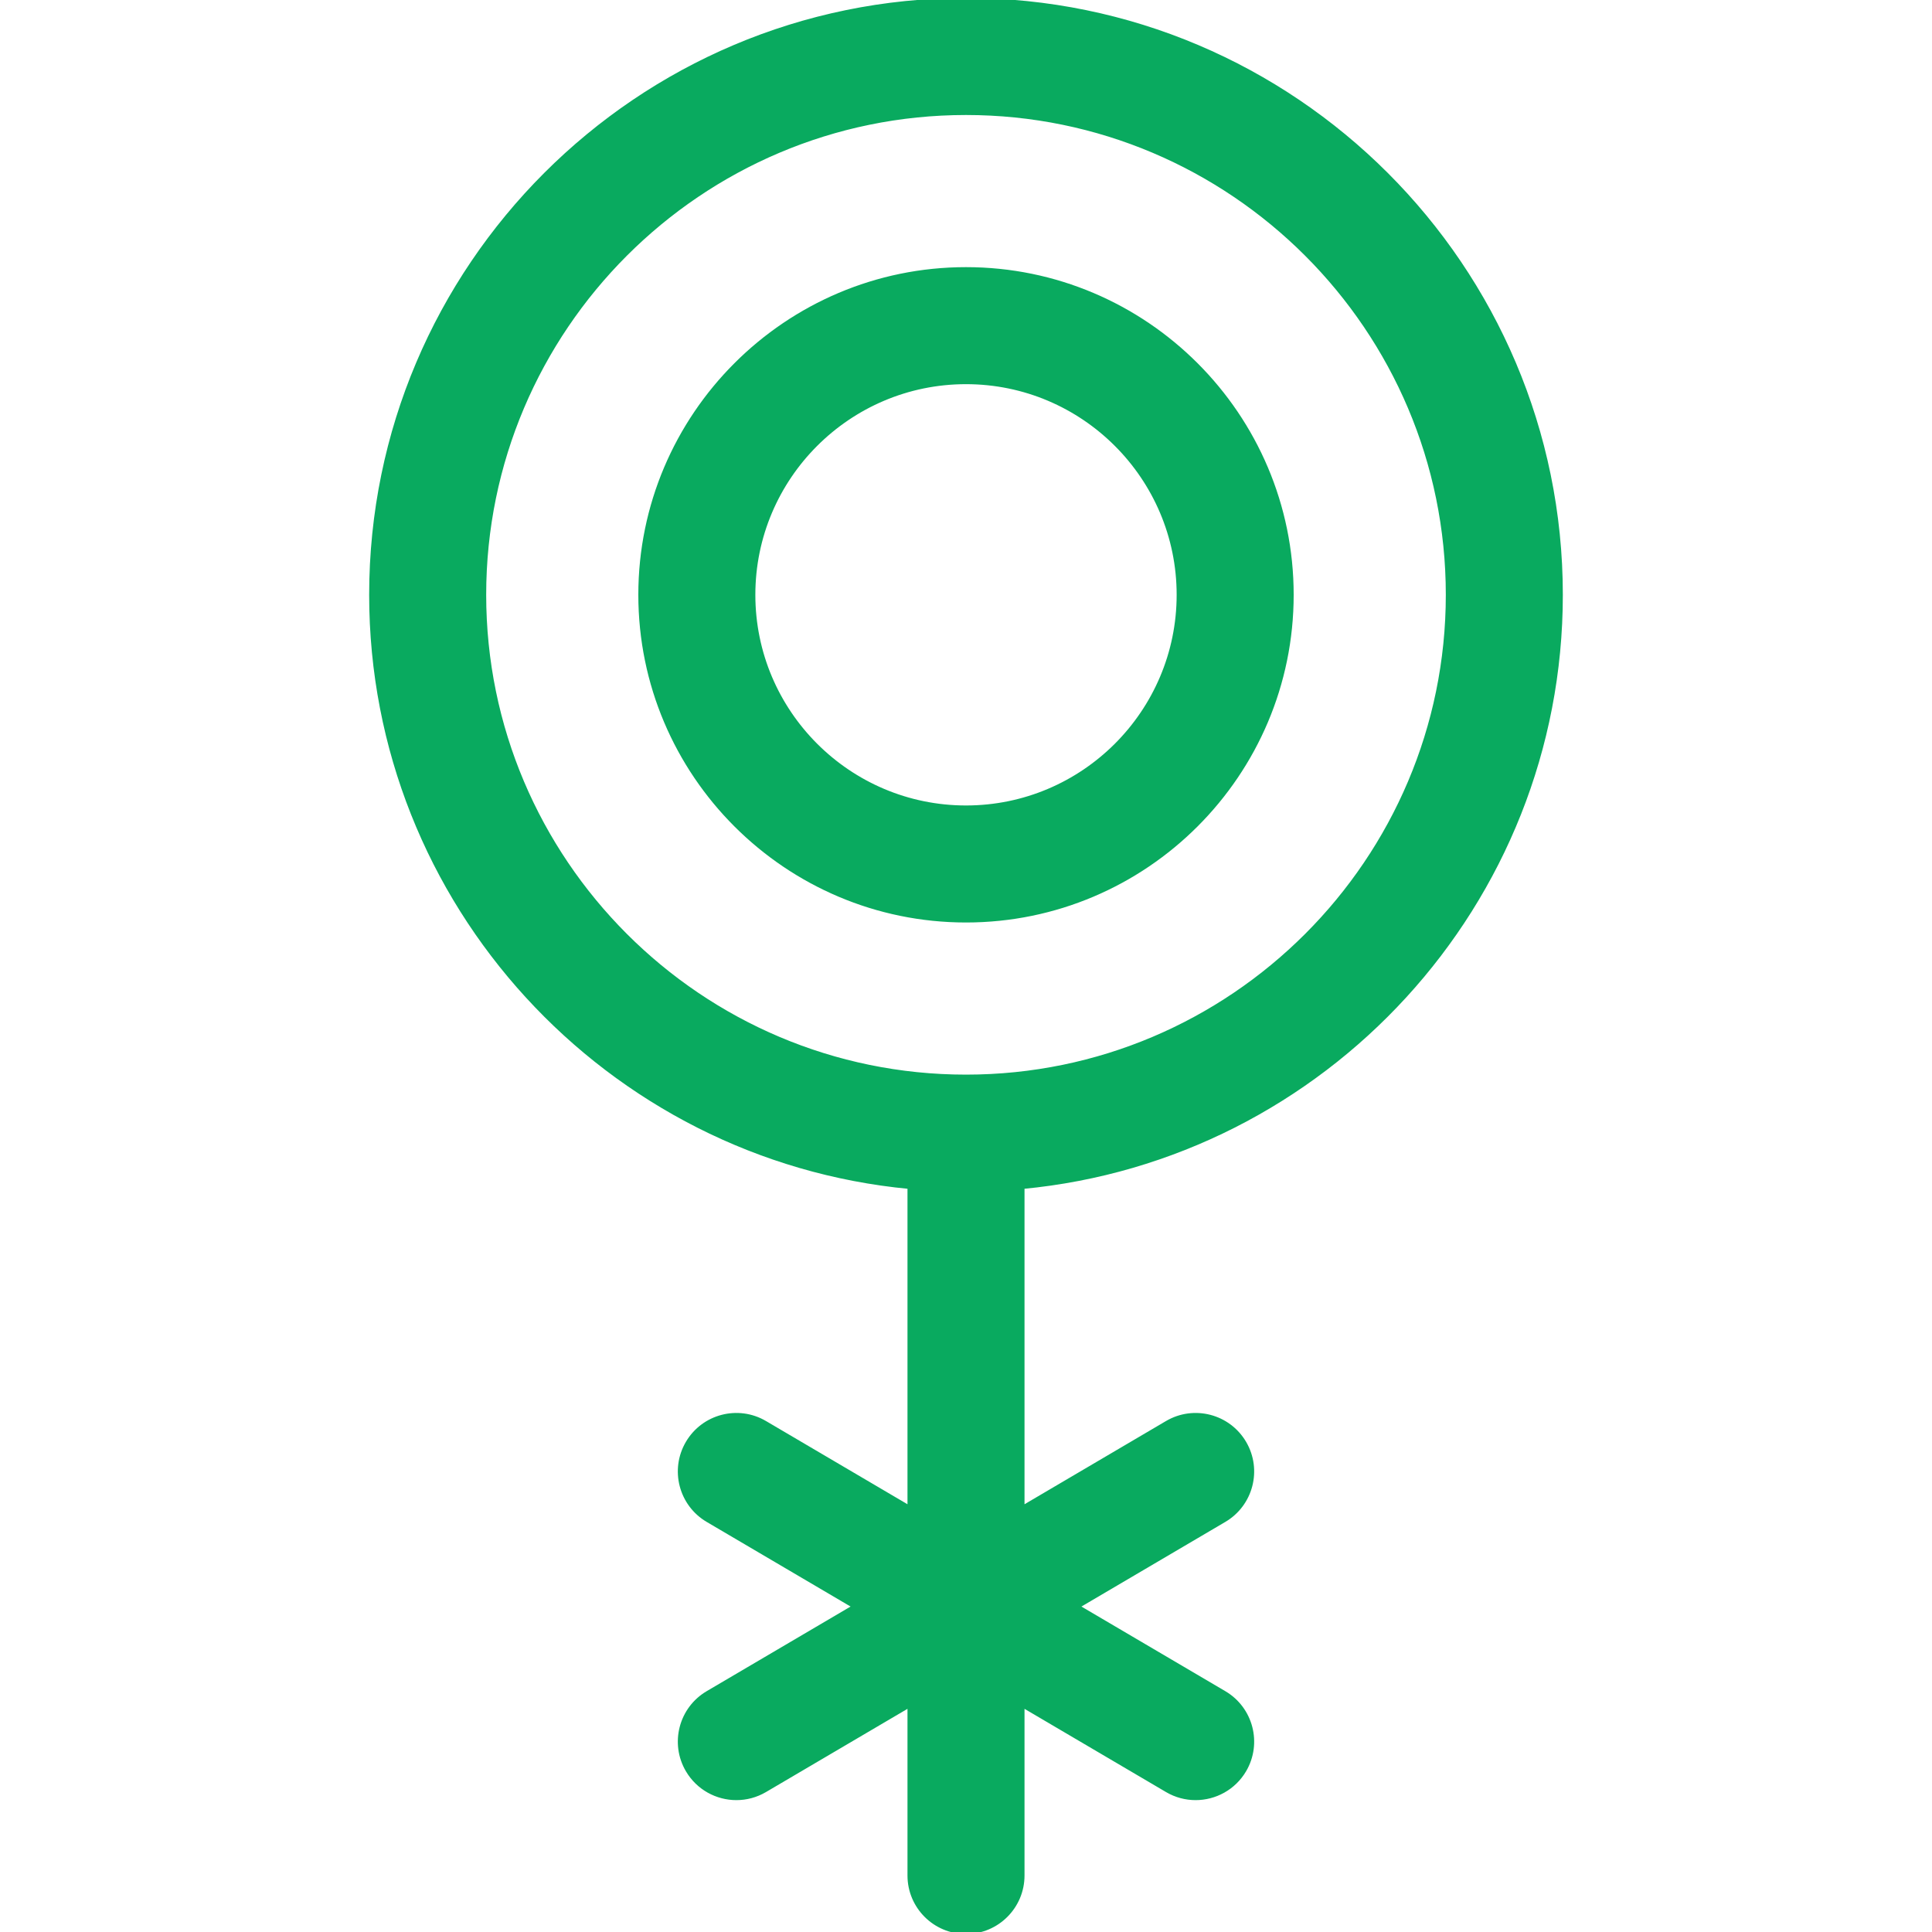 <!DOCTYPE svg PUBLIC "-//W3C//DTD SVG 1.1//EN" "http://www.w3.org/Graphics/SVG/1.1/DTD/svg11.dtd">
<!-- Uploaded to: SVG Repo, www.svgrepo.com, Transformed by: SVG Repo Mixer Tools -->
<svg fill="#09aa5f" height="800px" width="800px" version="1.1" id="Capa_1" xmlns="http://www.w3.org/2000/svg" xmlns:xlink="http://www.w3.org/1999/xlink" viewBox="0 0 478.77 478.77" xml:space="preserve" stroke="#09aa5f">
<g id="SVGRepo_bgCarrier" stroke-width="0"/>
<g id="SVGRepo_tracerCarrier" stroke-linecap="round" stroke-linejoin="round"/>
<g id="SVGRepo_iconCarrier"> <g> <path d="M386.787,147.403C386.787,66.125,320.663,0,239.385,0S91.983,66.124,91.983,147.403 c0,76.556,58.667,139.658,133.402,146.733v79.507l-35.813-21.063c-6.665-3.919-15.245-1.694-19.165,4.971 c-3.919,6.665-1.694,15.245,4.971,19.165l36.391,21.403l-36.391,21.402c-6.665,3.92-8.89,12.501-4.971,19.165 c2.609,4.436,7.282,6.905,12.081,6.905c2.411,0,4.855-0.624,7.084-1.935l35.813-21.063v42.175c0,7.732,6.268,14,14,14 c7.732,0,14-6.268,14-14v-42.175l35.813,21.063c2.229,1.311,4.672,1.935,7.084,1.935c4.799,0,9.472-2.47,12.081-6.905 c3.919-6.665,1.694-15.245-4.971-19.165l-36.391-21.402l36.391-21.403c6.665-3.92,8.89-12.501,4.971-19.165 c-3.92-6.664-12.5-8.889-19.165-4.971l-35.813,21.063v-79.507C328.12,287.061,386.787,223.958,386.787,147.403z M119.983,147.403 C119.983,81.564,173.546,28,239.385,28s119.402,53.564,119.402,119.403c0,65.838-53.563,119.401-119.402,119.401 S119.983,213.241,119.983,147.403z"/> <path d="M320.086,147.403c0-44.499-36.203-80.702-80.701-80.702s-80.701,36.203-80.701,80.701s36.203,80.701,80.701,80.701 S320.086,191.901,320.086,147.403z M186.684,147.402c0-29.06,23.642-52.701,52.701-52.701s52.701,23.642,52.701,52.702 c0,29.059-23.642,52.701-52.701,52.701S186.684,176.462,186.684,147.402z"/> </g> </g>
</svg>